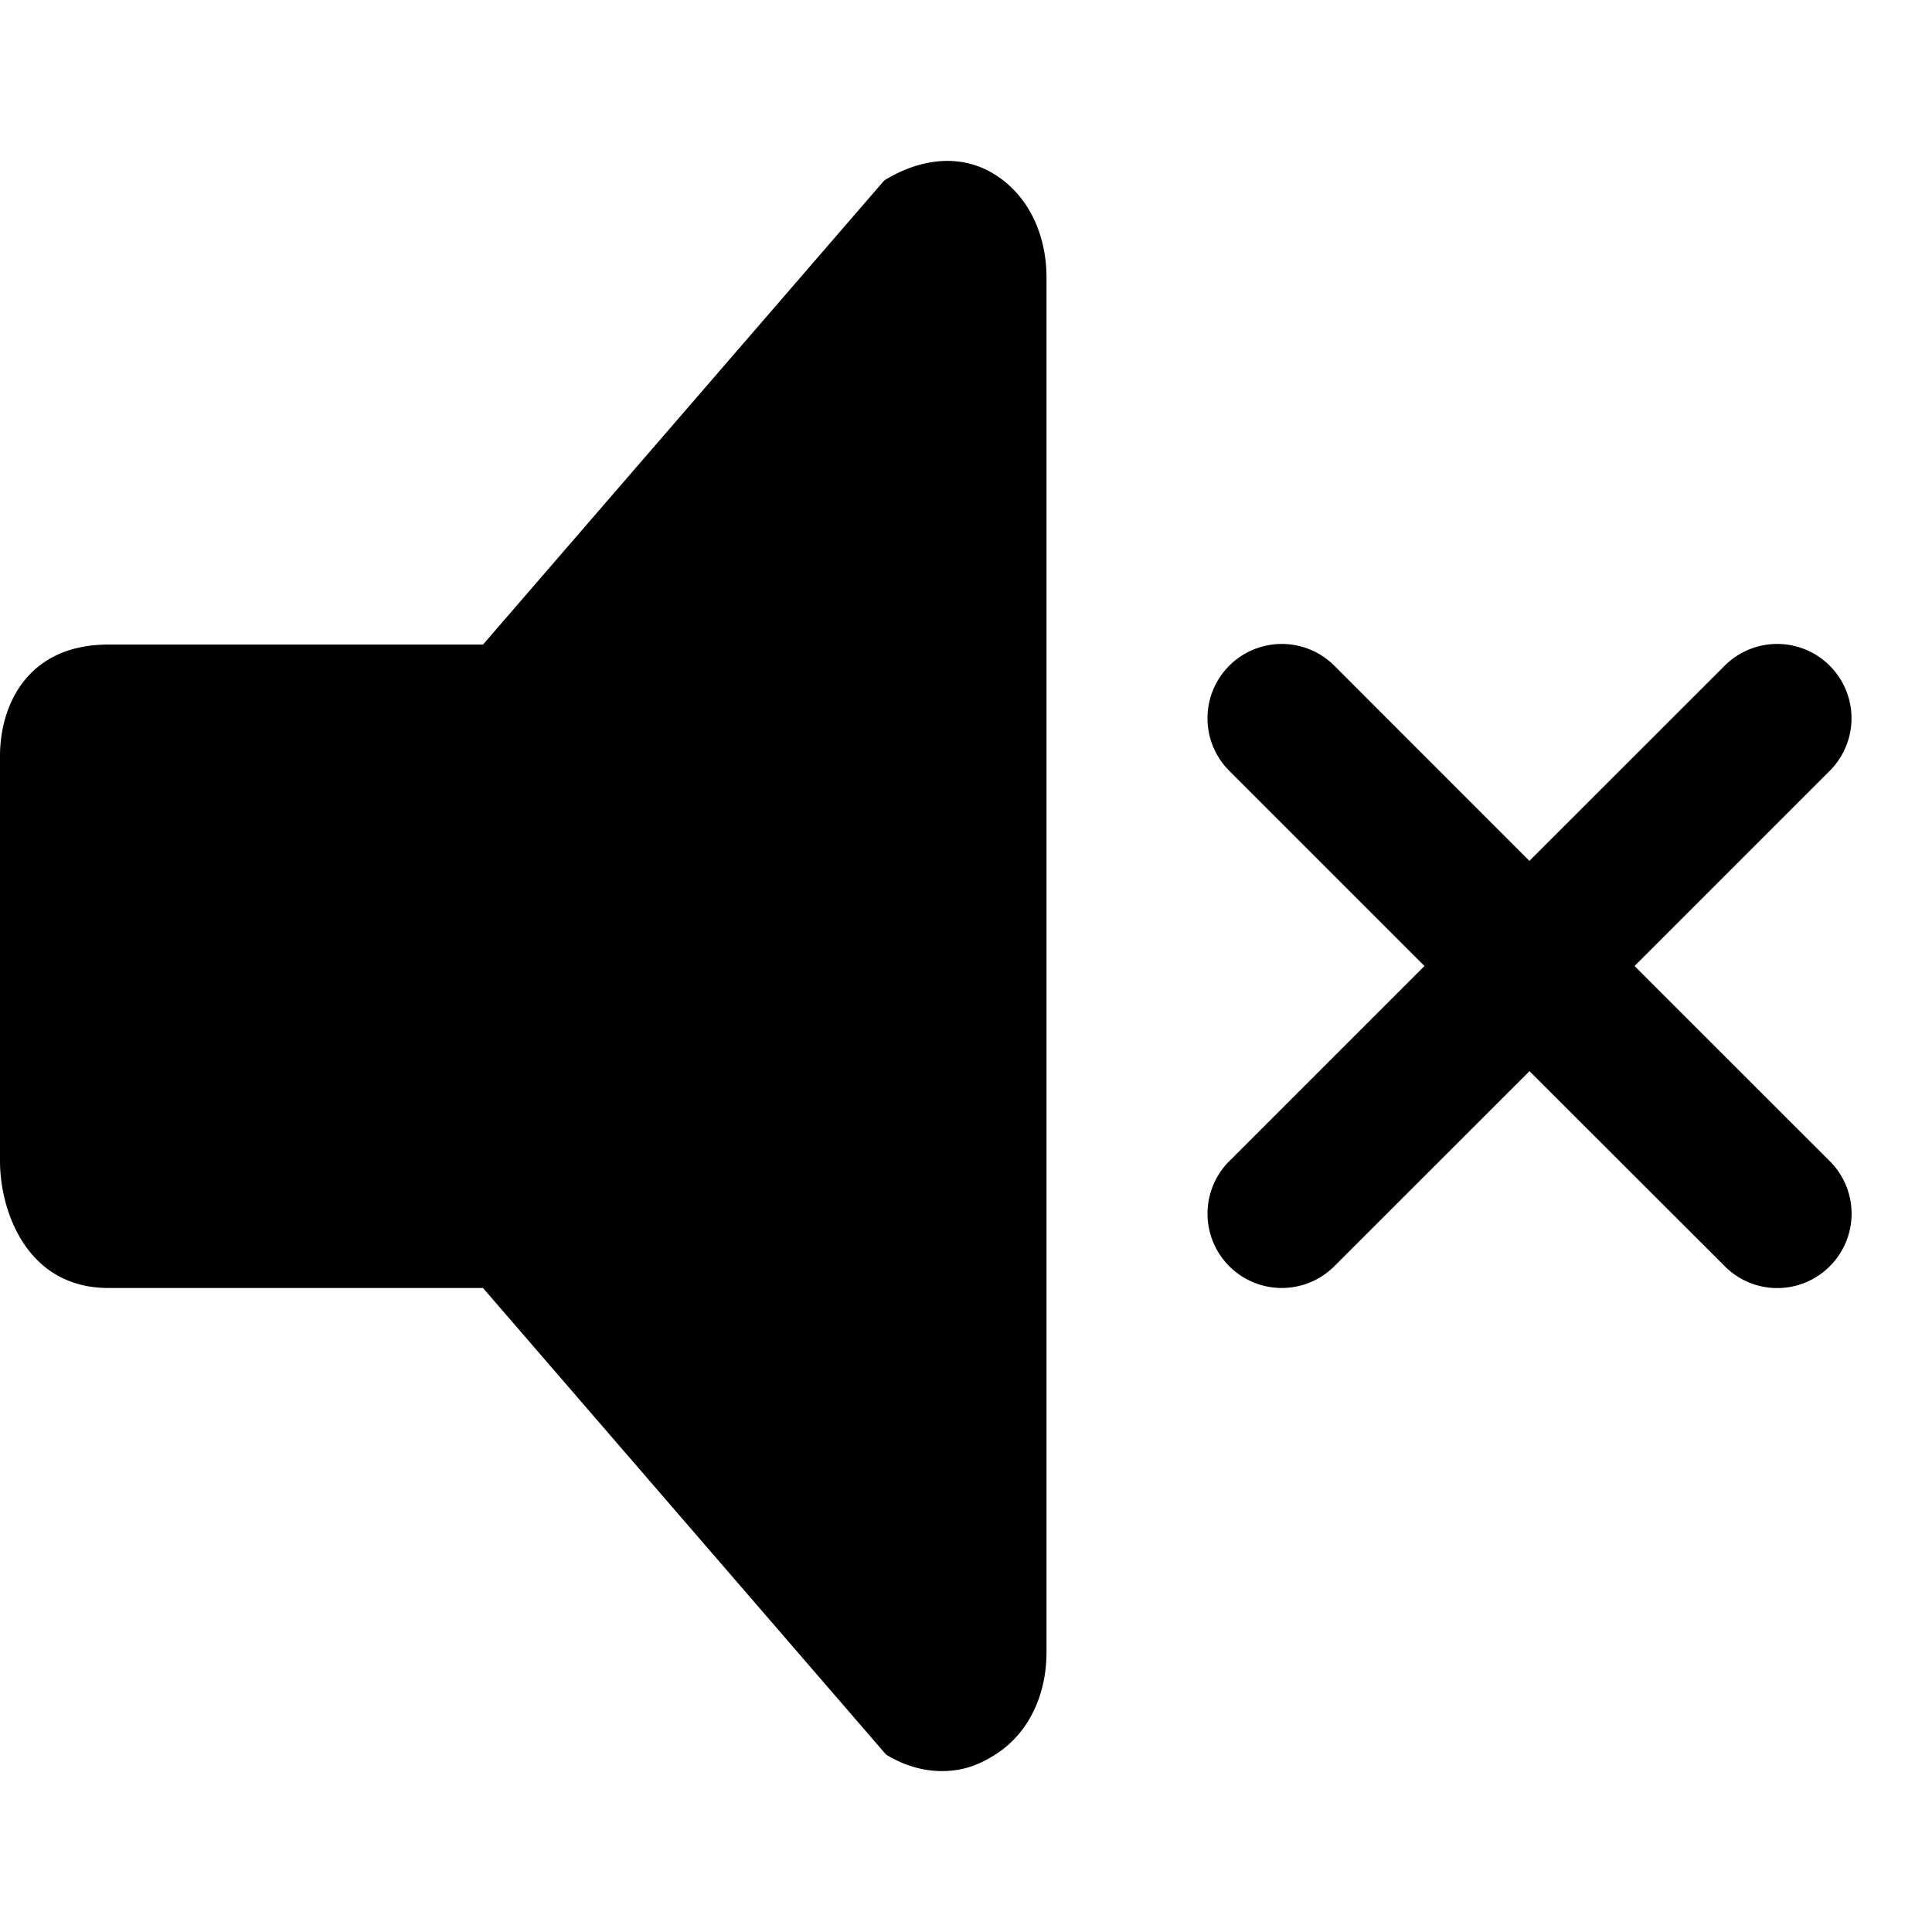 <svg width="24" height="24" xmlns="http://www.w3.org/2000/svg"><path d="M6 8.007H1.347C.333 8.007 0 8.769 0 9.391v5.032C0 15.045.333 16 1.347 16H6l5.007 5.796c.215.132.454.205.693.205.24 0 .436-.063.65-.196.429-.265.65-.75.65-1.28V3.447c0-.53-.221-1.02-.65-1.284-.429-.265-.935-.187-1.365.078L6 8.007zM20.305 12l2.425-2.425a.922.922 0 1 0-1.306-1.305l-2.425 2.424-2.423-2.424a.923.923 0 0 0-1.306 1.305L17.695 12l-2.425 2.425a.922.922 0 1 0 1.306 1.304L19 13.306l2.425 2.423a.92.92 0 0 0 1.306 0 .922.922 0 0 0 0-1.304L20.305 12z" fill-rule="evenodd"/></svg>